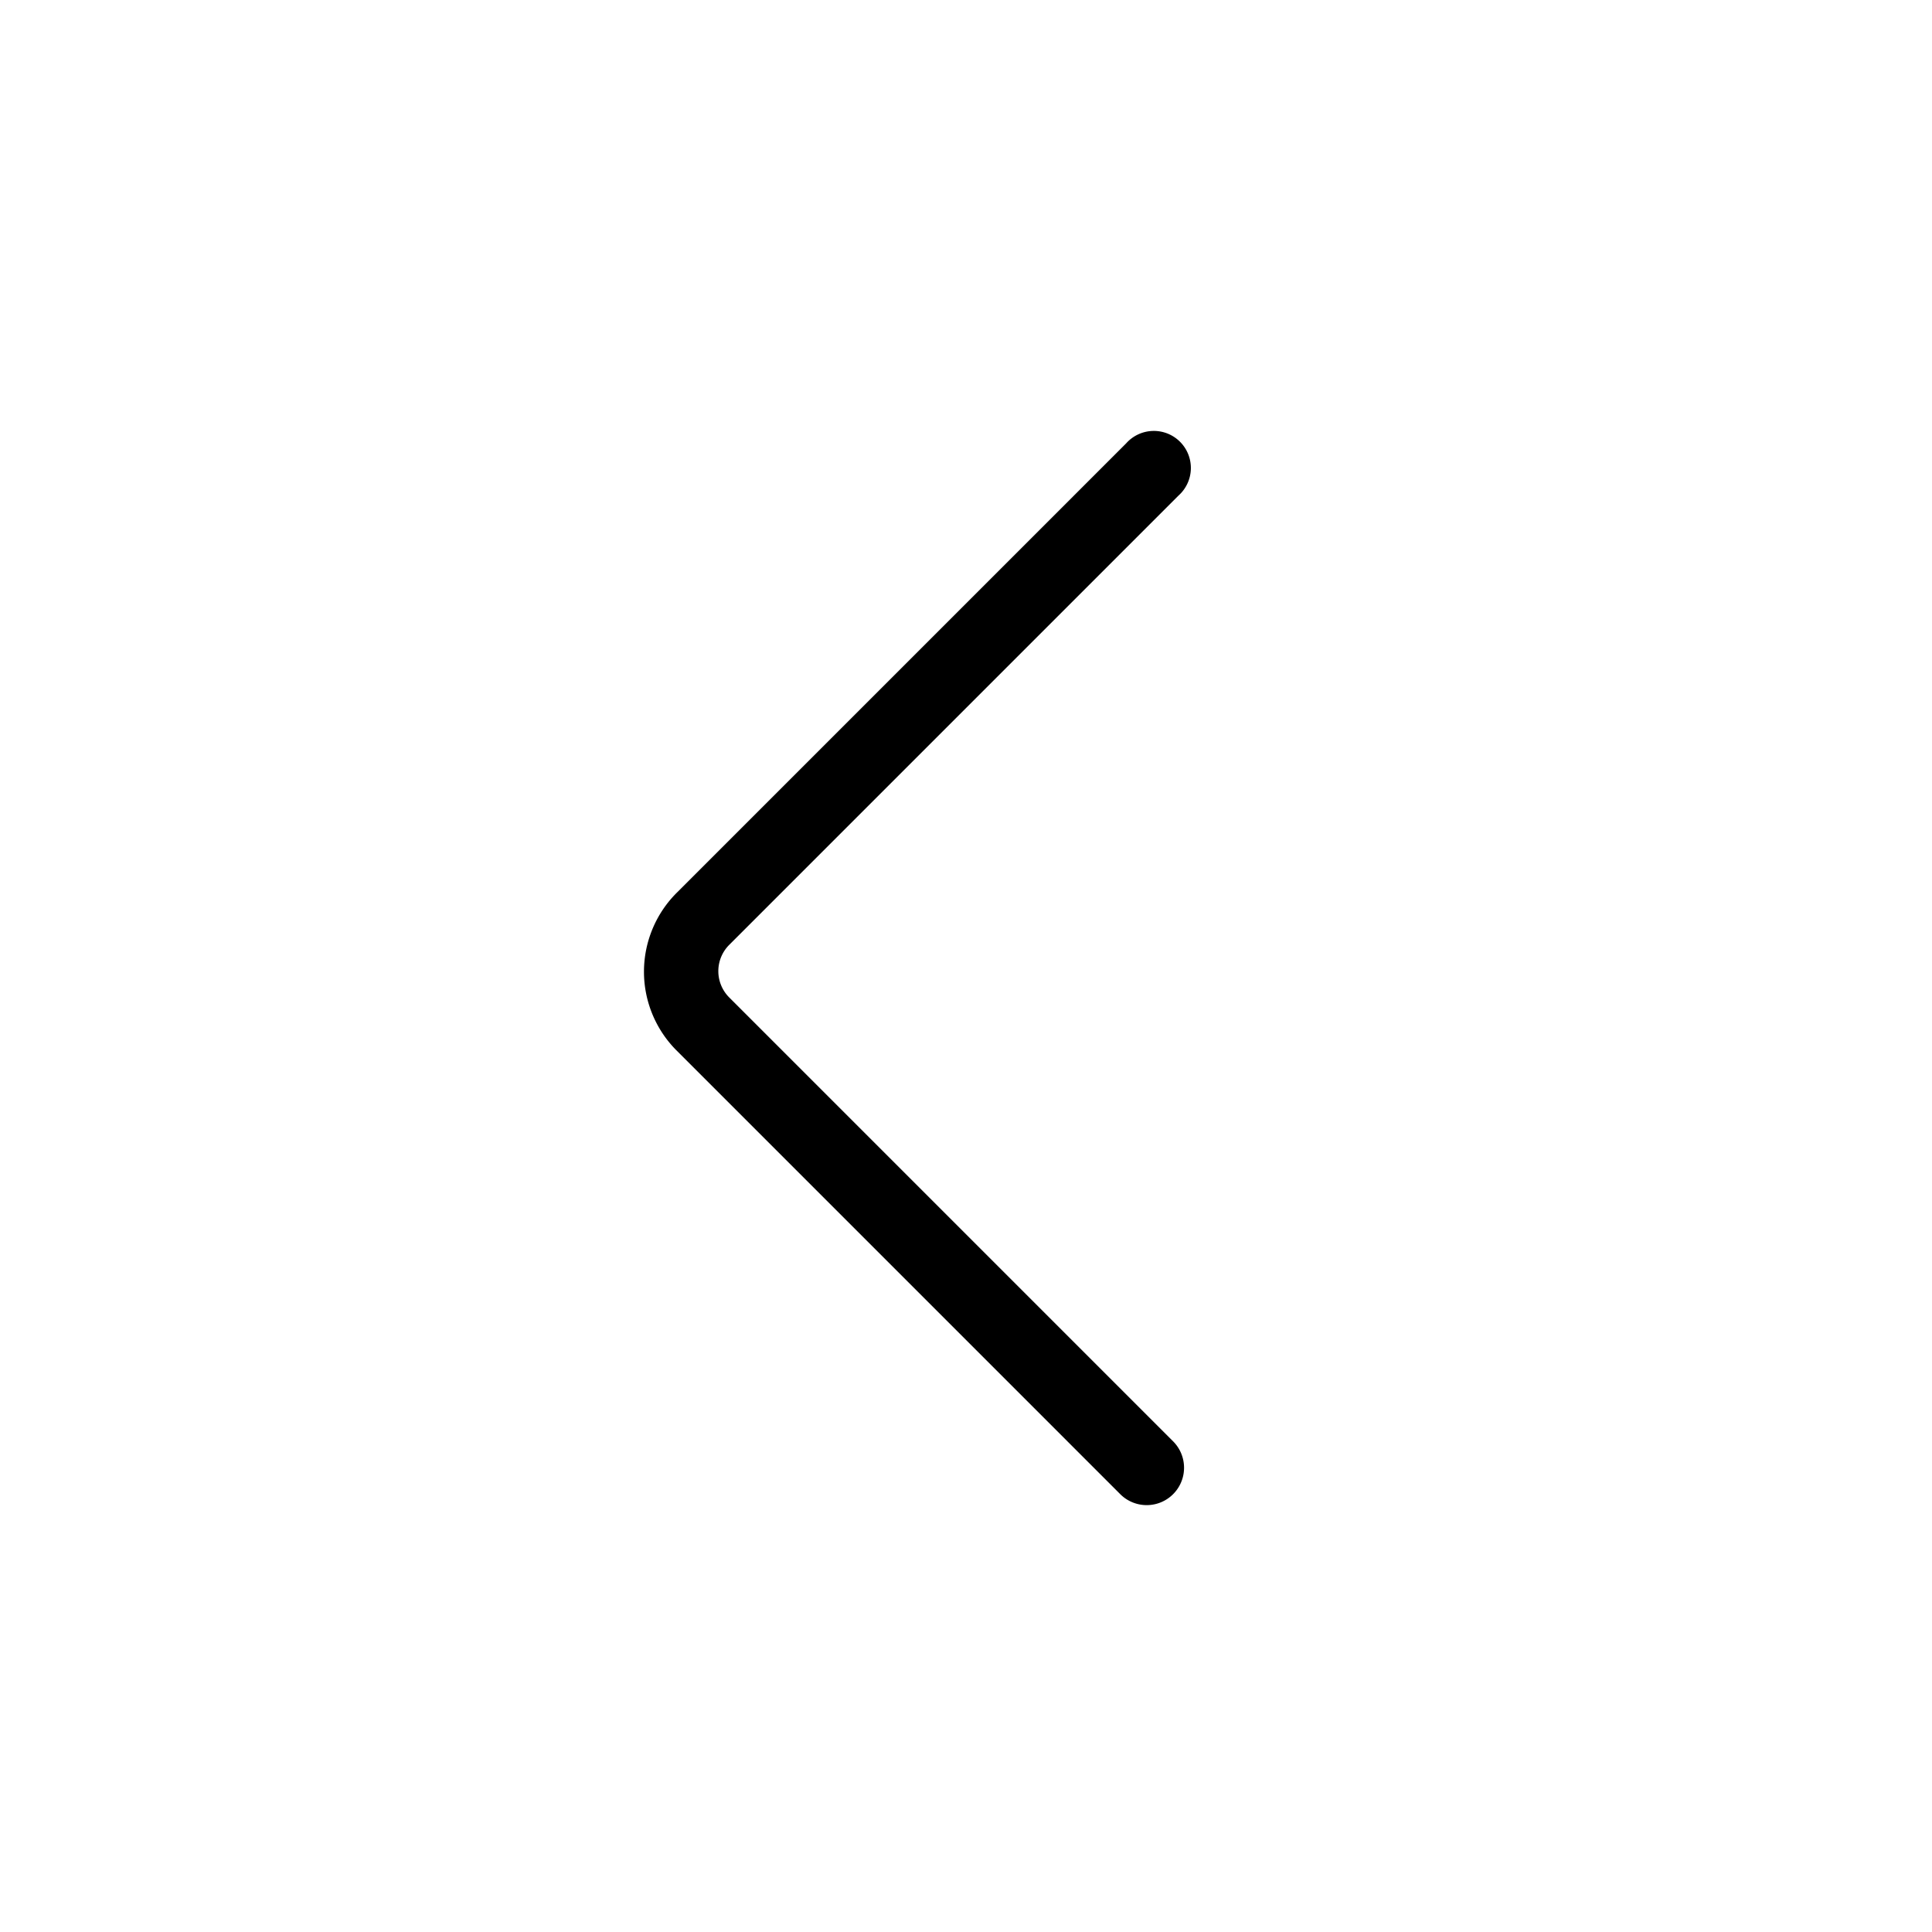 <svg width="24" height="24" xmlns="http://www.w3.org/2000/svg"><path fill-rule="evenodd" clip-rule="evenodd" d="M8.4 13.045a1.385 1.385 0 0 1 .01-1.958l5.58-5.58a.46.46 0 1 1 .65.649l-5.58 5.58a.462.462 0 0 0-.003.653l5.516 5.516a.464.464 0 0 1-.657.656L8.4 13.045Z"/></svg>